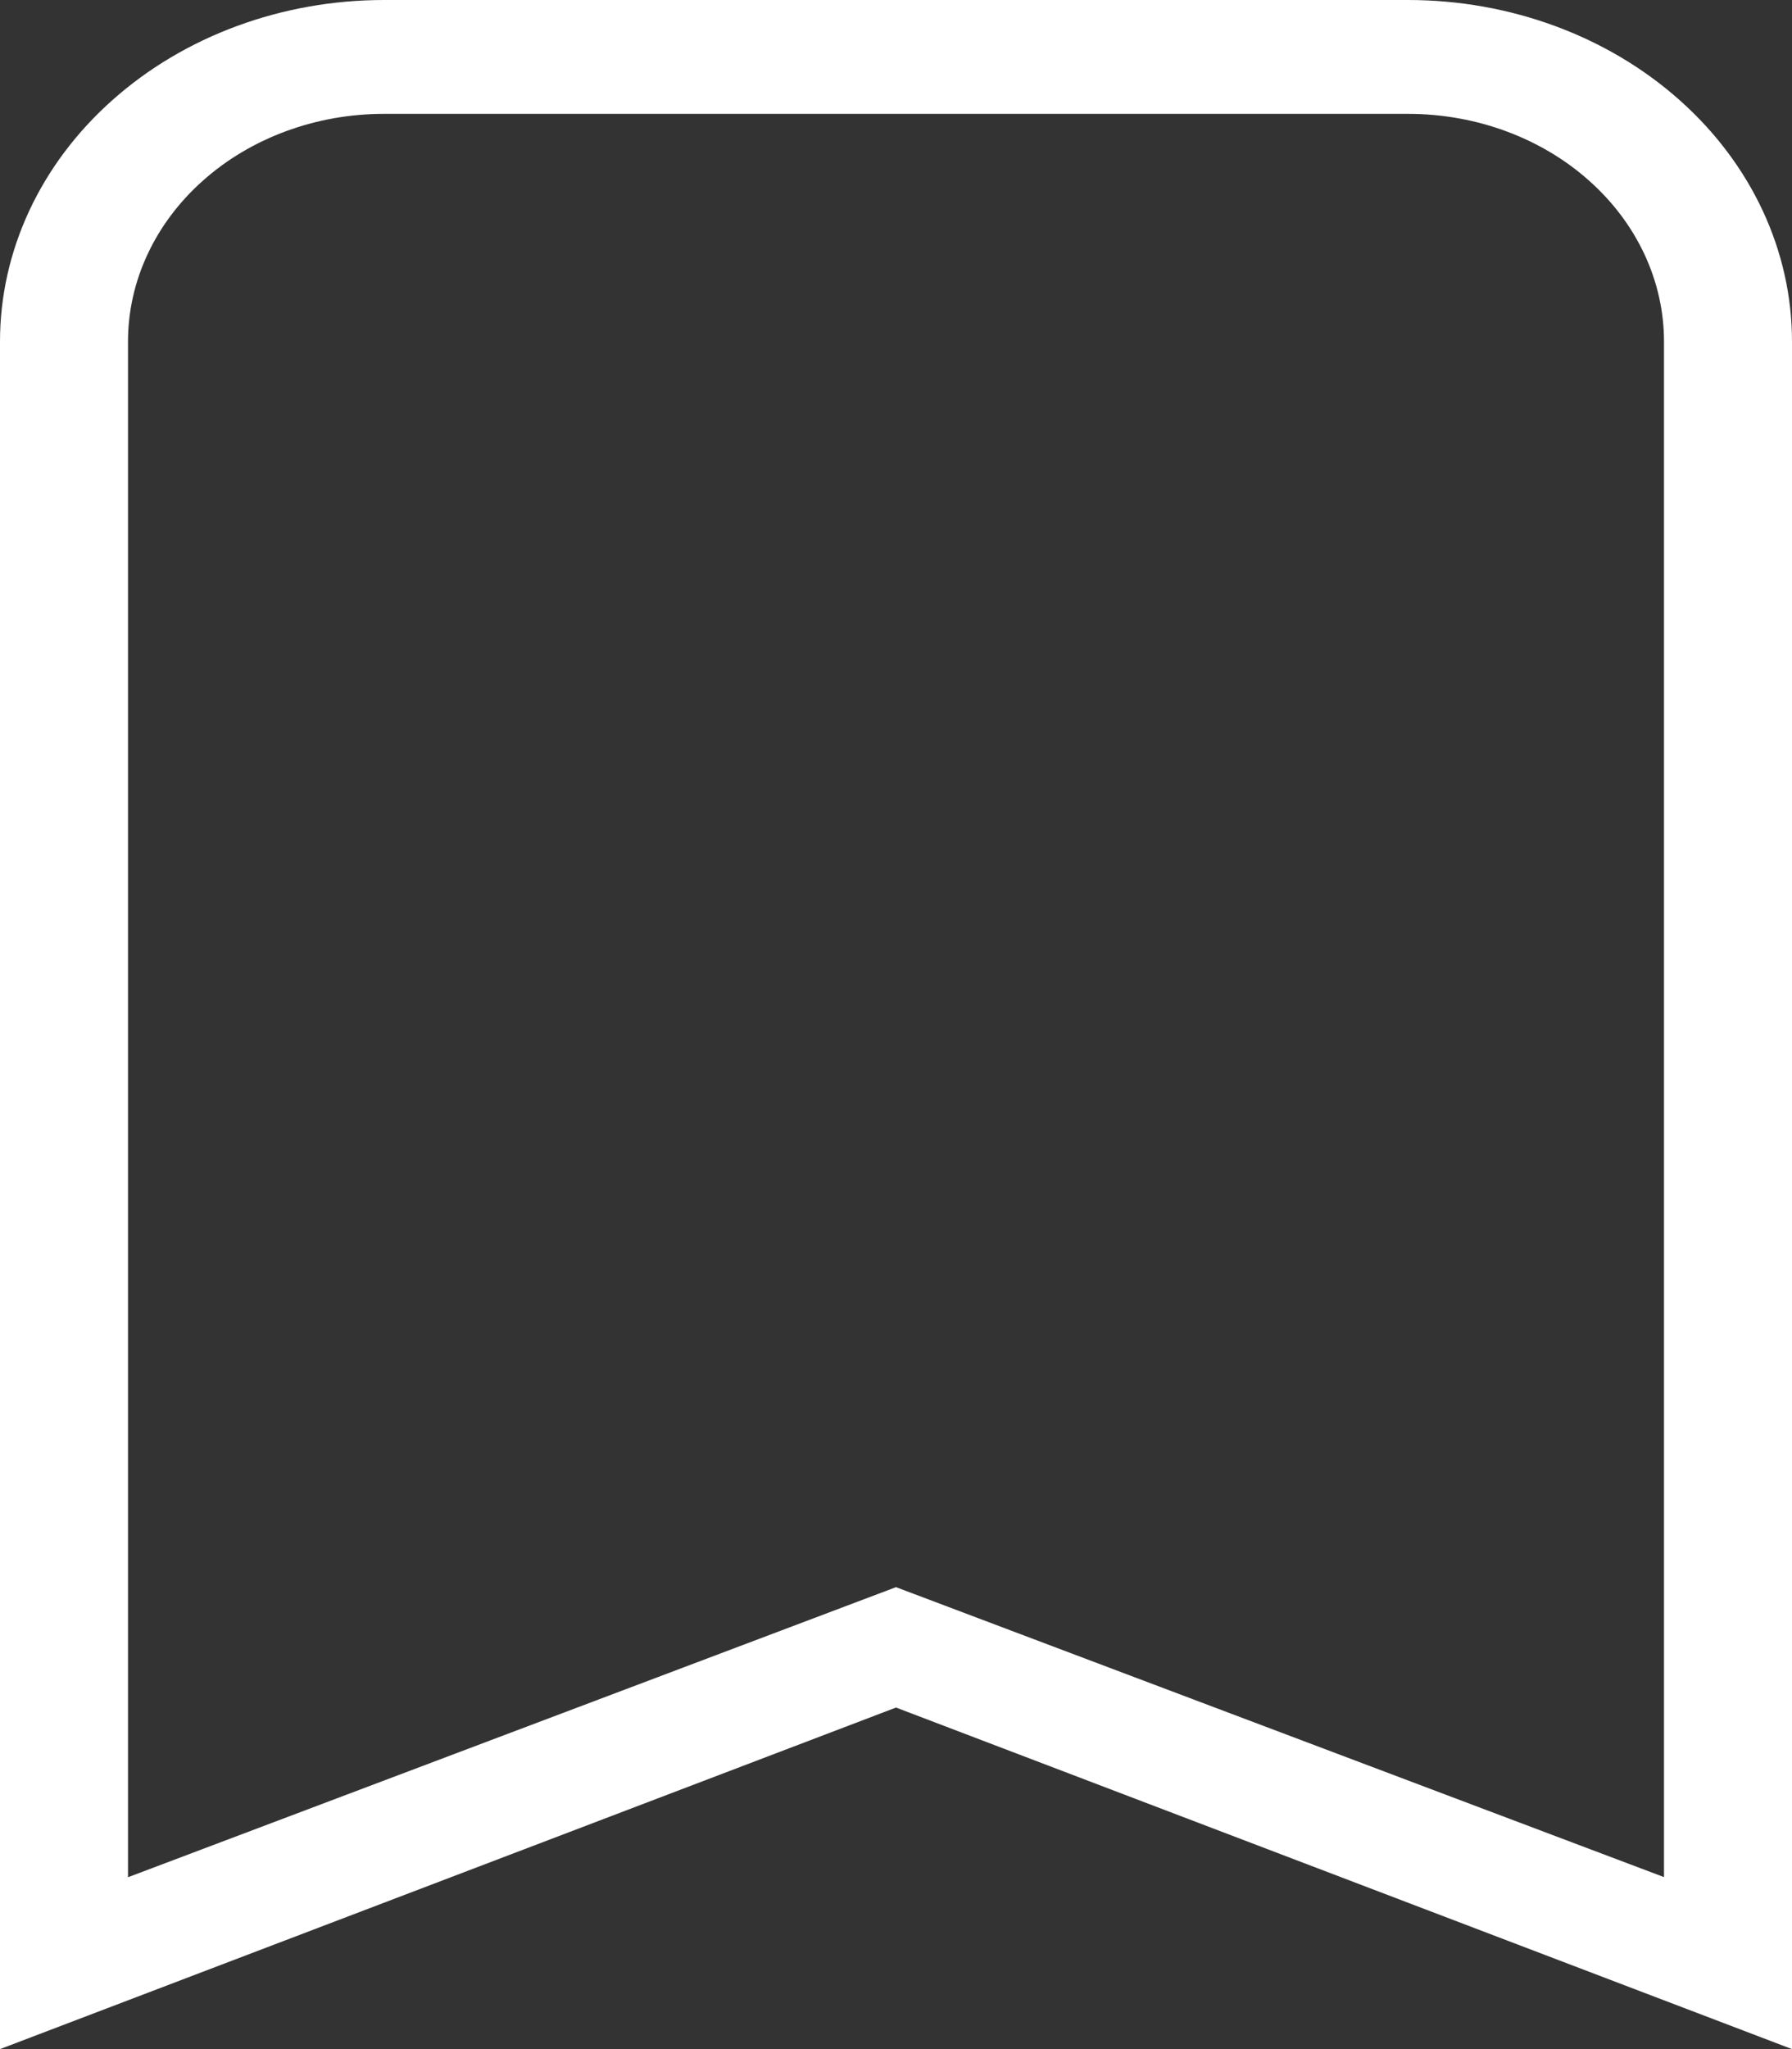<svg width="14" height="16" viewBox="0 0 14 16" fill="none" xmlns="http://www.w3.org/2000/svg">
<rect x="0" y="0" width="14" height="16" fill="#333333" stroke="none"/>
<path d="M3 0H11C11.796 0 12.559 0.281 13.121 0.781C13.684 1.281 14 1.959 14 2.667V16L7 13.333L0 16V2.667C0 1.959 0.316 1.281 0.879 0.781C1.441 0.281 2.204 0 3 0ZM3 0.889C2.47 0.889 1.961 1.076 1.586 1.41C1.211 1.743 1 2.195 1 2.667V14.658L7 12.393L13 14.657V2.667C13 2.195 12.789 1.743 12.414 1.41C12.039 1.076 11.53 0.889 11 0.889H3Z" fill="white"/>
</svg>

